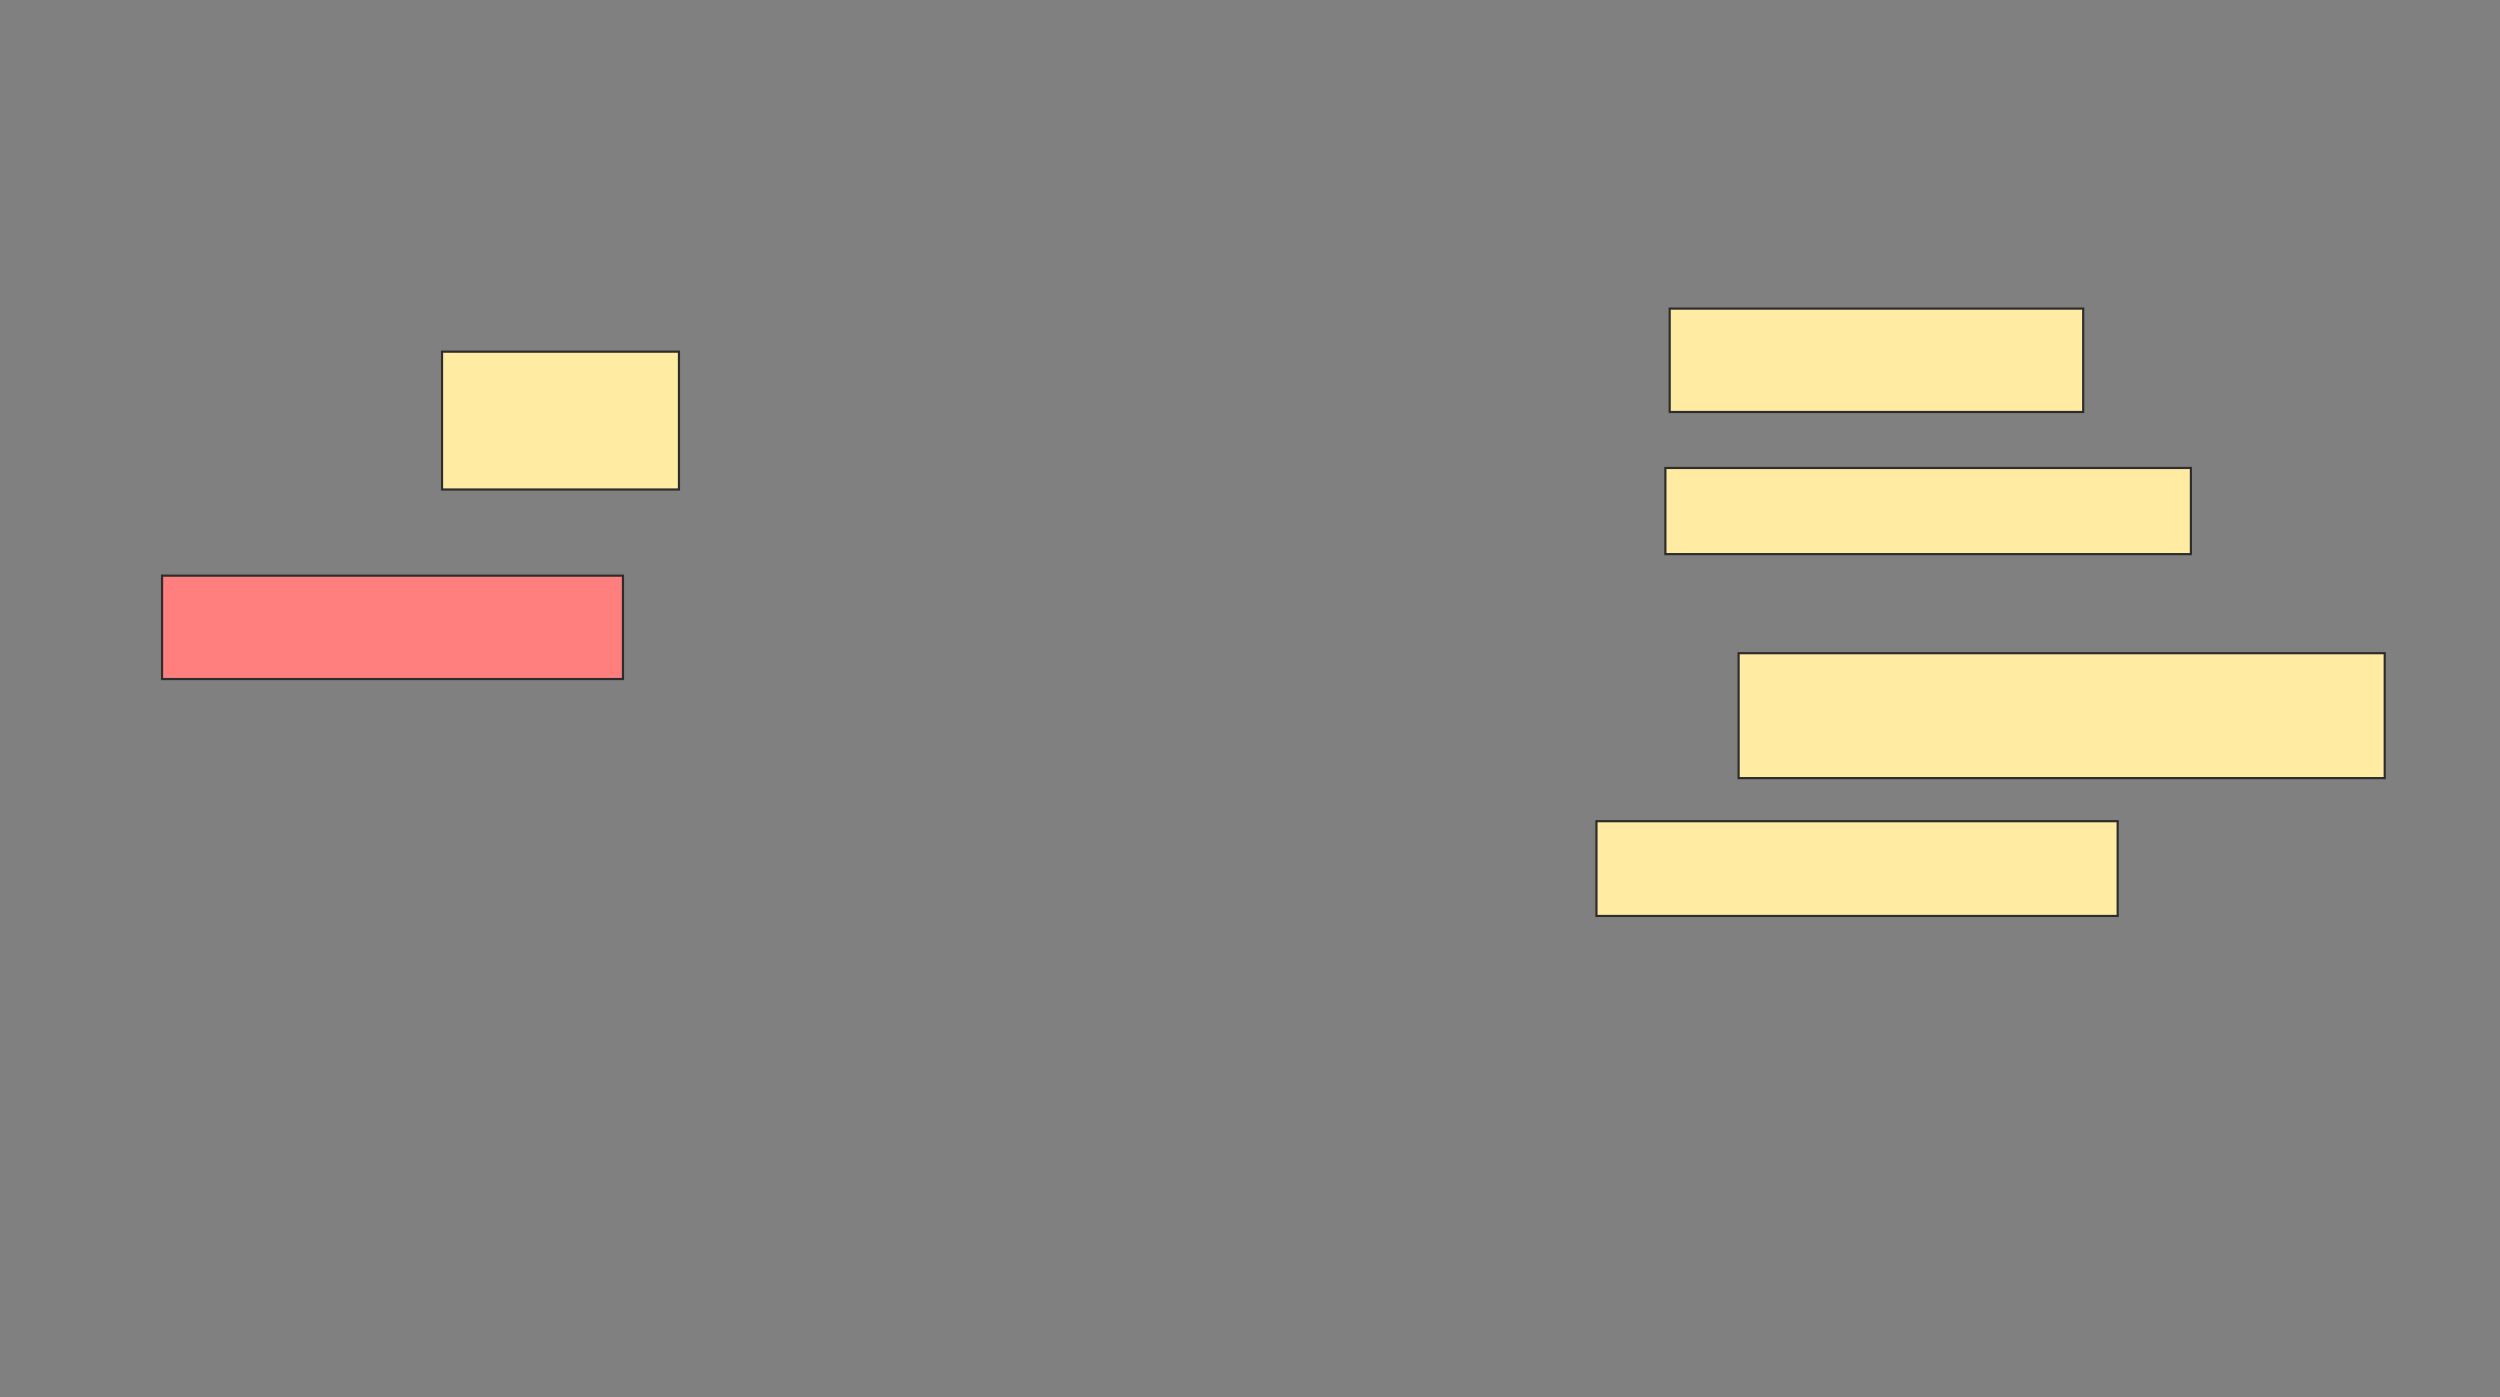 <svg height="636" width="1138" xmlns="http://www.w3.org/2000/svg">
 <rect width="100%" height="100%" fill="#808080" stroke="none"/>
 <!-- Created with Image Occlusion Enhanced -->
 <g>
  <title>Labels</title>
 </g>
 <g>
  <title>Masks</title>
  <rect fill="#FFEBA2" height="62.745" id="ea4884ba8678435c931bbaac65149073-ao-1" stroke="#2D2D2D" width="107.843" x="201.216" y="160.078"/>
  <rect class="qshape" fill="#FF7E7E" height="47.059" id="ea4884ba8678435c931bbaac65149073-ao-2" stroke="#2D2D2D" width="209.804" x="73.765" y="262.039"/>
  <rect fill="#FFEBA2" height="56.863" id="ea4884ba8678435c931bbaac65149073-ao-3" stroke="#2D2D2D" width="294.118" x="791.412" y="297.333"/>
  <rect fill="#FFEBA2" height="43.137" id="ea4884ba8678435c931bbaac65149073-ao-4" stroke="#2D2D2D" width="237.255" x="726.706" y="373.804"/>
  
  
  <rect fill="#FFEBA2" height="39.216" id="ea4884ba8678435c931bbaac65149073-ao-5" stroke="#2D2D2D" width="239.216" x="758.078" y="213.02"/>
  
  
  <rect fill="#FFEBA2" height="47.059" id="ea4884ba8678435c931bbaac65149073-ao-6" stroke="#2D2D2D" width="188.235" x="760.039" y="140.471"/>
 </g>
</svg>